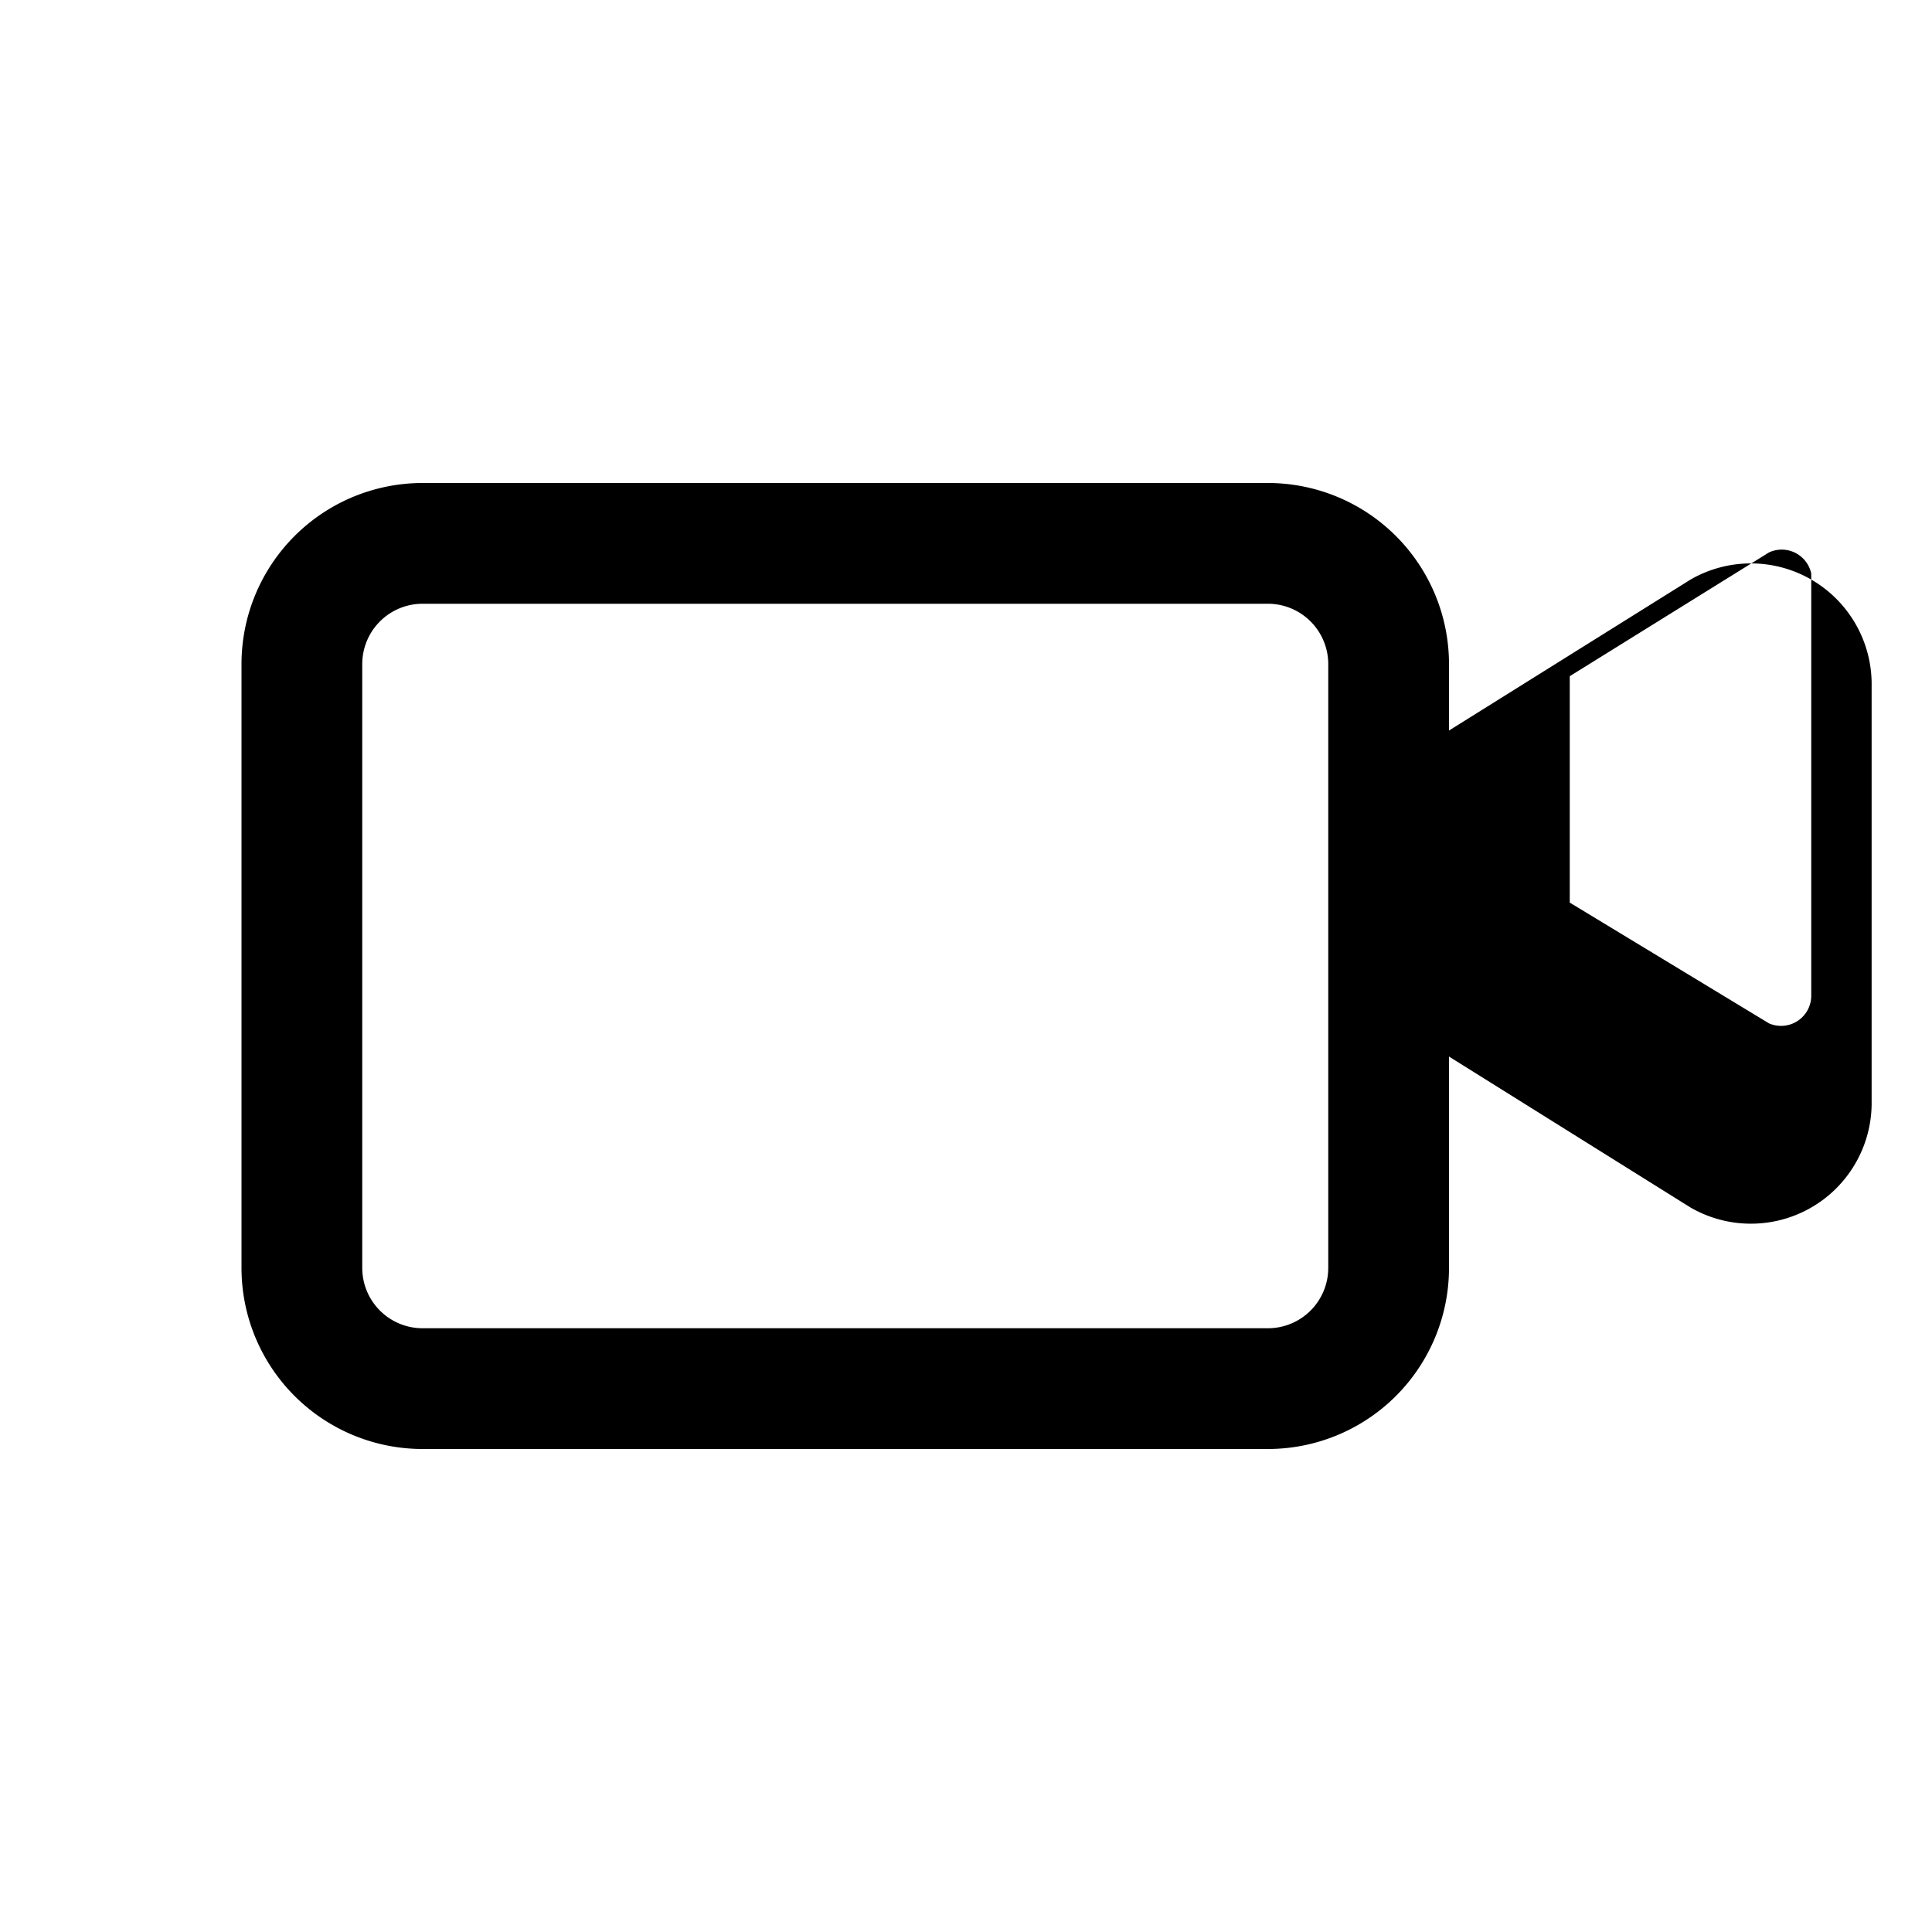 <svg xmlns="http://www.w3.org/2000/svg" viewBox="0 0 32 32" id="video-call">
  <path d="M21 8H7a3 3 0 0 0-3 3v10a3 3 0 0 0 3 3h14a3 3 0 0 0 3-3v-3.5l4 2.5a2 2 0 0 0 3-1.7v-7a2 2 0 0 0-3-1.7l-4 2.5V11a3 3 0 0 0-3-3ZM7 10h14a1 1 0 0 1 1 1v10a1 1 0 0 1-1 1H7a1 1 0 0 1-1-1V11a1 1 0 0 1 1-1Zm19 1.2 3.3-2.05A.5.5 0 0 1 30 9.5v7a.5.5 0 0 1-.7.45L26 14.95V11.2Z"></path>
</svg>
